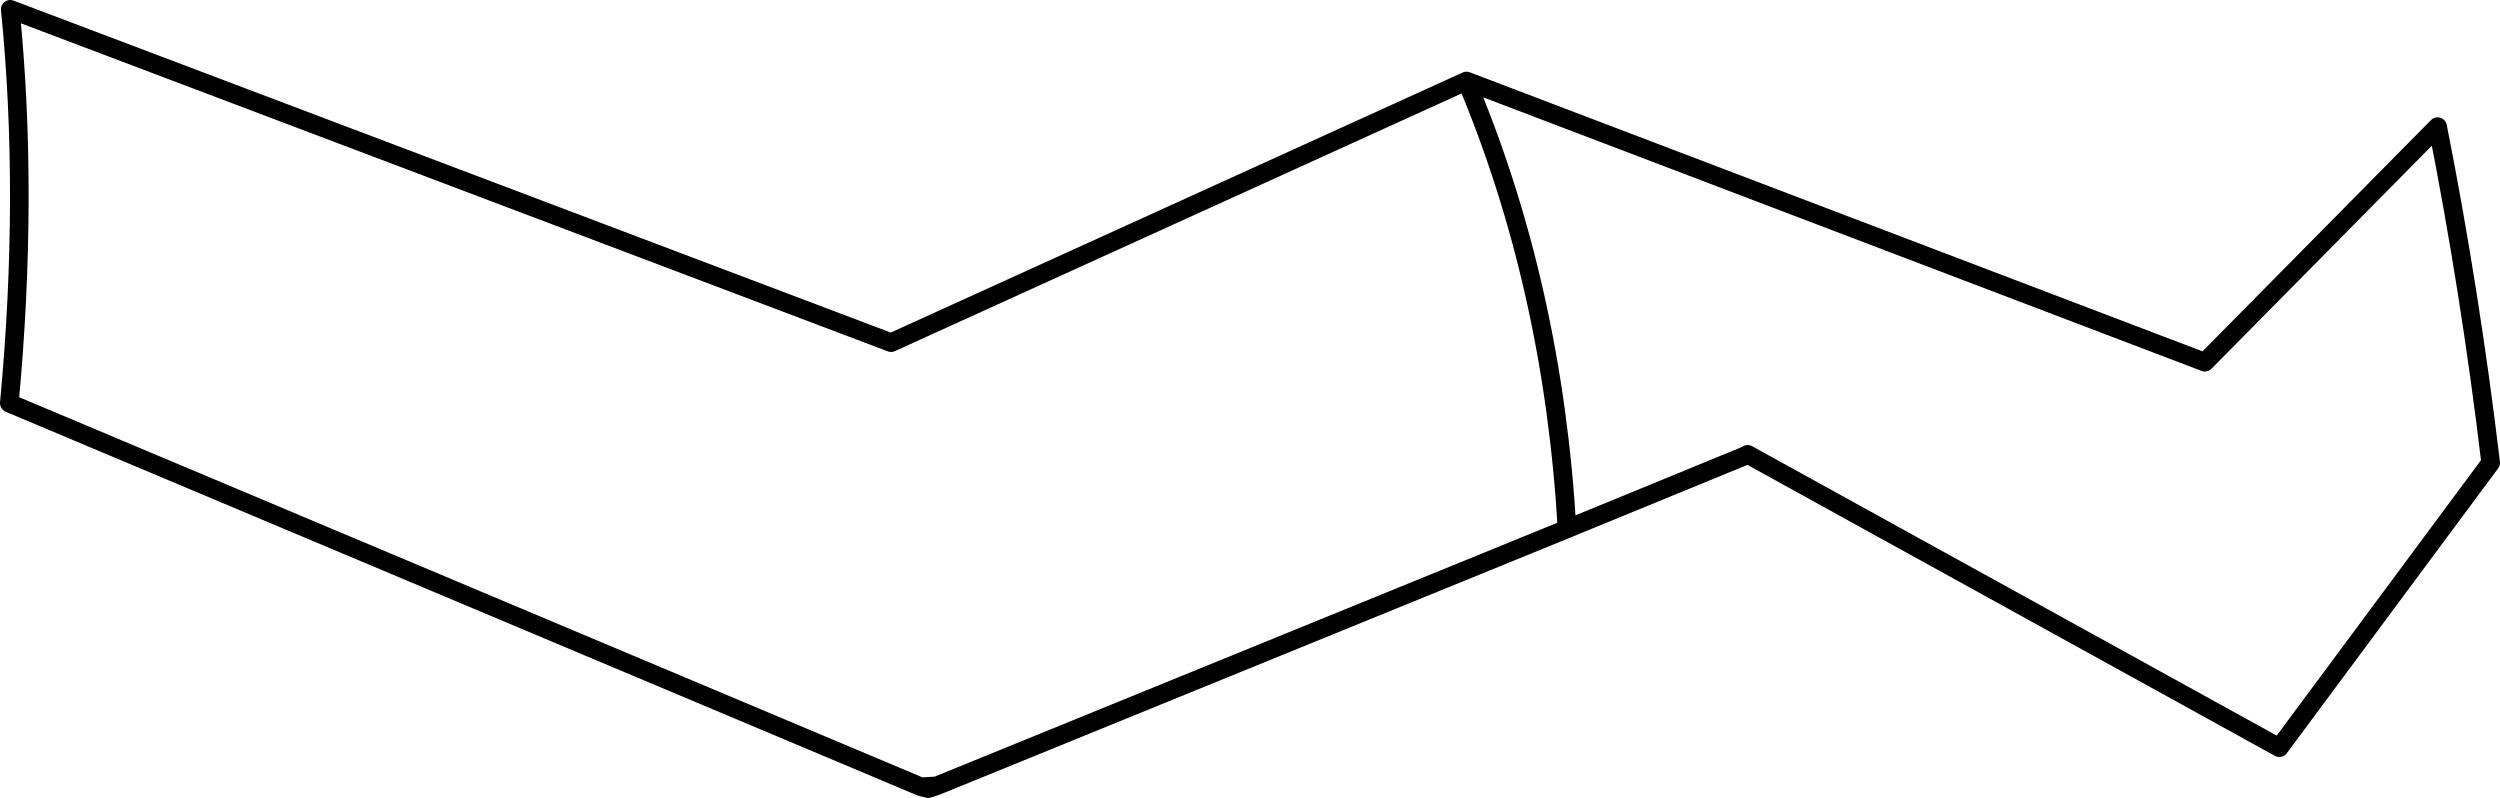 <?xml version="1.0" encoding="UTF-8" standalone="no"?>
<svg xmlns:xlink="http://www.w3.org/1999/xlink" height="42.85px" width="134.25px" xmlns="http://www.w3.org/2000/svg">
  <g transform="matrix(1.0, 0.0, 0.0, 1.0, -158.55, -152.15)">
    <path d="M237.3 156.5 L206.4 170.55 159.1 152.65 Q160.1 162.6 159.05 173.8 L208.0 194.4 208.85 194.35 242.7 180.55 Q241.95 167.55 237.3 156.5 L276.95 171.6 289.45 158.95 Q291.2 167.8 292.3 177.0 L280.95 192.3 252.4 176.55 252.2 176.65 242.7 180.55 M208.85 194.35 L208.4 194.5 208.0 194.4" fill="none" stroke="#000000" stroke-linecap="round" stroke-linejoin="round" stroke-width="1.0"/>
  </g>
</svg>
